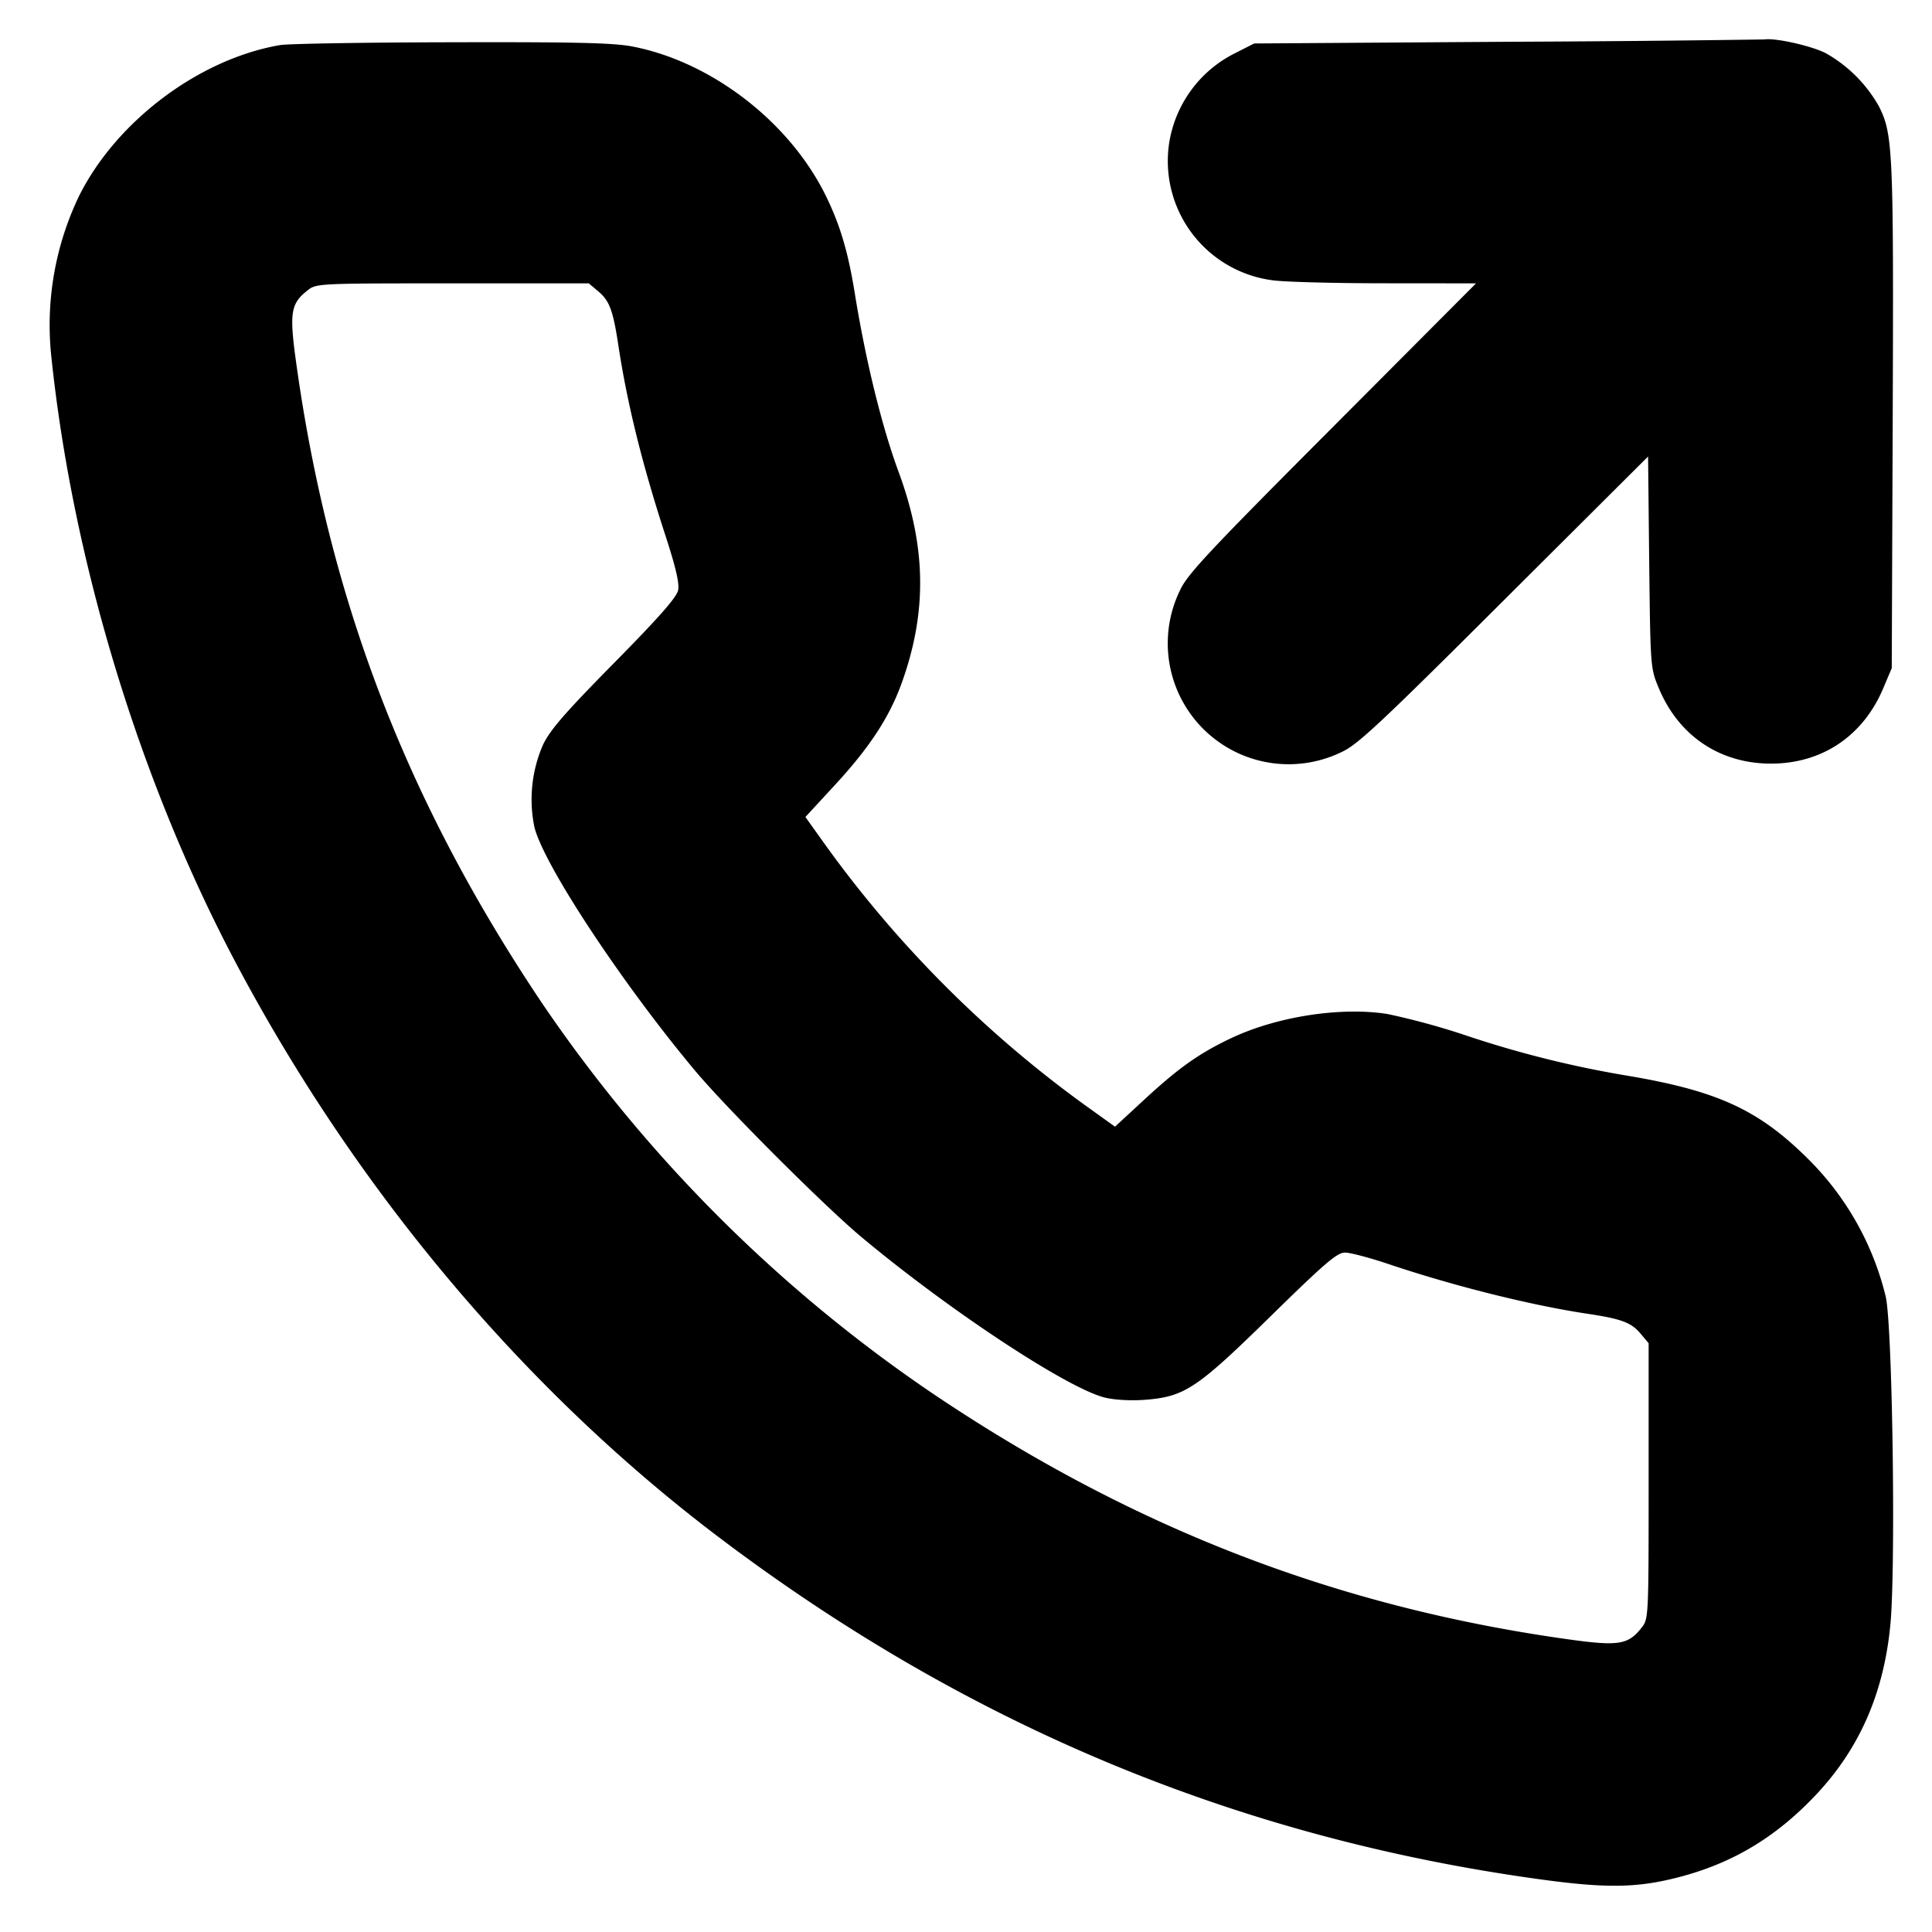 <svg xmlns="http://www.w3.org/2000/svg" width="24" height="24" fill="none" stroke="currentColor" stroke-linecap="round" stroke-linejoin="round" stroke-width="3"><path fill="#000" fill-rule="evenodd" stroke="none" d="M18.72.519 15.58.54l-.228.116a1.51 1.51 0 0 0-.829 1.126 1.494 1.494 0 0 0 1.287 1.7c.138.02.762.037 1.388.037l1.138.001-1.786 1.792c-1.542 1.546-1.802 1.824-1.892 2.022a1.502 1.502 0 0 0 2.008 2.008c.198-.09.476-.35 2.018-1.888l1.789-1.783.014 1.315c.015 1.308.016 1.315.119 1.562.247.594.76.938 1.394.938s1.145-.343 1.395-.938L23.5 8.3l.012-3.118c.012-3.304.003-3.517-.171-3.86a1.73 1.73 0 0 0-.662-.662c-.178-.091-.625-.191-.759-.17a308 308 0 0 1-3.2.029M3.48.56C2.478.731 1.451 1.5.985 2.429a3.7 3.7 0 0 0-.347 2.005c.267 2.544 1.097 5.272 2.291 7.526 1.506 2.842 3.598 5.326 6.031 7.159 3.073 2.317 6.418 3.708 10.152 4.224.845.117 1.228.111 1.754-.027.659-.173 1.191-.492 1.682-1.009.546-.575.851-1.265.934-2.115.07-.713.027-3.727-.057-4.085a3.6 3.6 0 0 0-.976-1.722c-.611-.604-1.123-.837-2.249-1.025a13 13 0 0 1-2.006-.503 9 9 0 0 0-.96-.261c-.582-.091-1.372.032-1.939.3-.399.189-.65.367-1.076.76l-.368.34-.389-.279a14.3 14.3 0 0 1-3.232-3.253l-.225-.315.347-.376c.444-.478.692-.855.847-1.282.32-.885.309-1.695-.038-2.634-.208-.563-.41-1.39-.543-2.217-.083-.513-.184-.853-.363-1.215C9.804 1.511 8.834.765 7.853.577 7.616.532 7.147.521 5.606.525 4.536.527 3.579.543 3.48.56m3.954 3.061c.137.116.181.234.246.659.111.734.295 1.478.587 2.375.128.393.174.591.157.677-.018.088-.236.336-.797.905-.614.623-.794.831-.883 1.018a1.7 1.7 0 0 0-.106 1.017c.111.461 1.082 1.935 1.996 3.028.388.464 1.602 1.678 2.066 2.066 1.093.914 2.567 1.885 3.028 1.996.119.029.323.04.493.027.495-.038.645-.138 1.564-1.039.676-.662.825-.79.923-.79.064 0 .303.063.53.139.812.274 1.776.515 2.482.621.425.064.543.109.659.246l.101.12v1.712c0 1.695-.001 1.712-.087 1.821-.168.215-.287.233-.928.143-2.849-.4-5.367-1.37-7.825-3.015a18.2 18.2 0 0 1-4.915-4.898C5.051 9.951 4.092 7.456 3.682 4.527c-.09-.642-.073-.754.139-.92.109-.086.127-.087 1.801-.087h1.692z"/></svg>